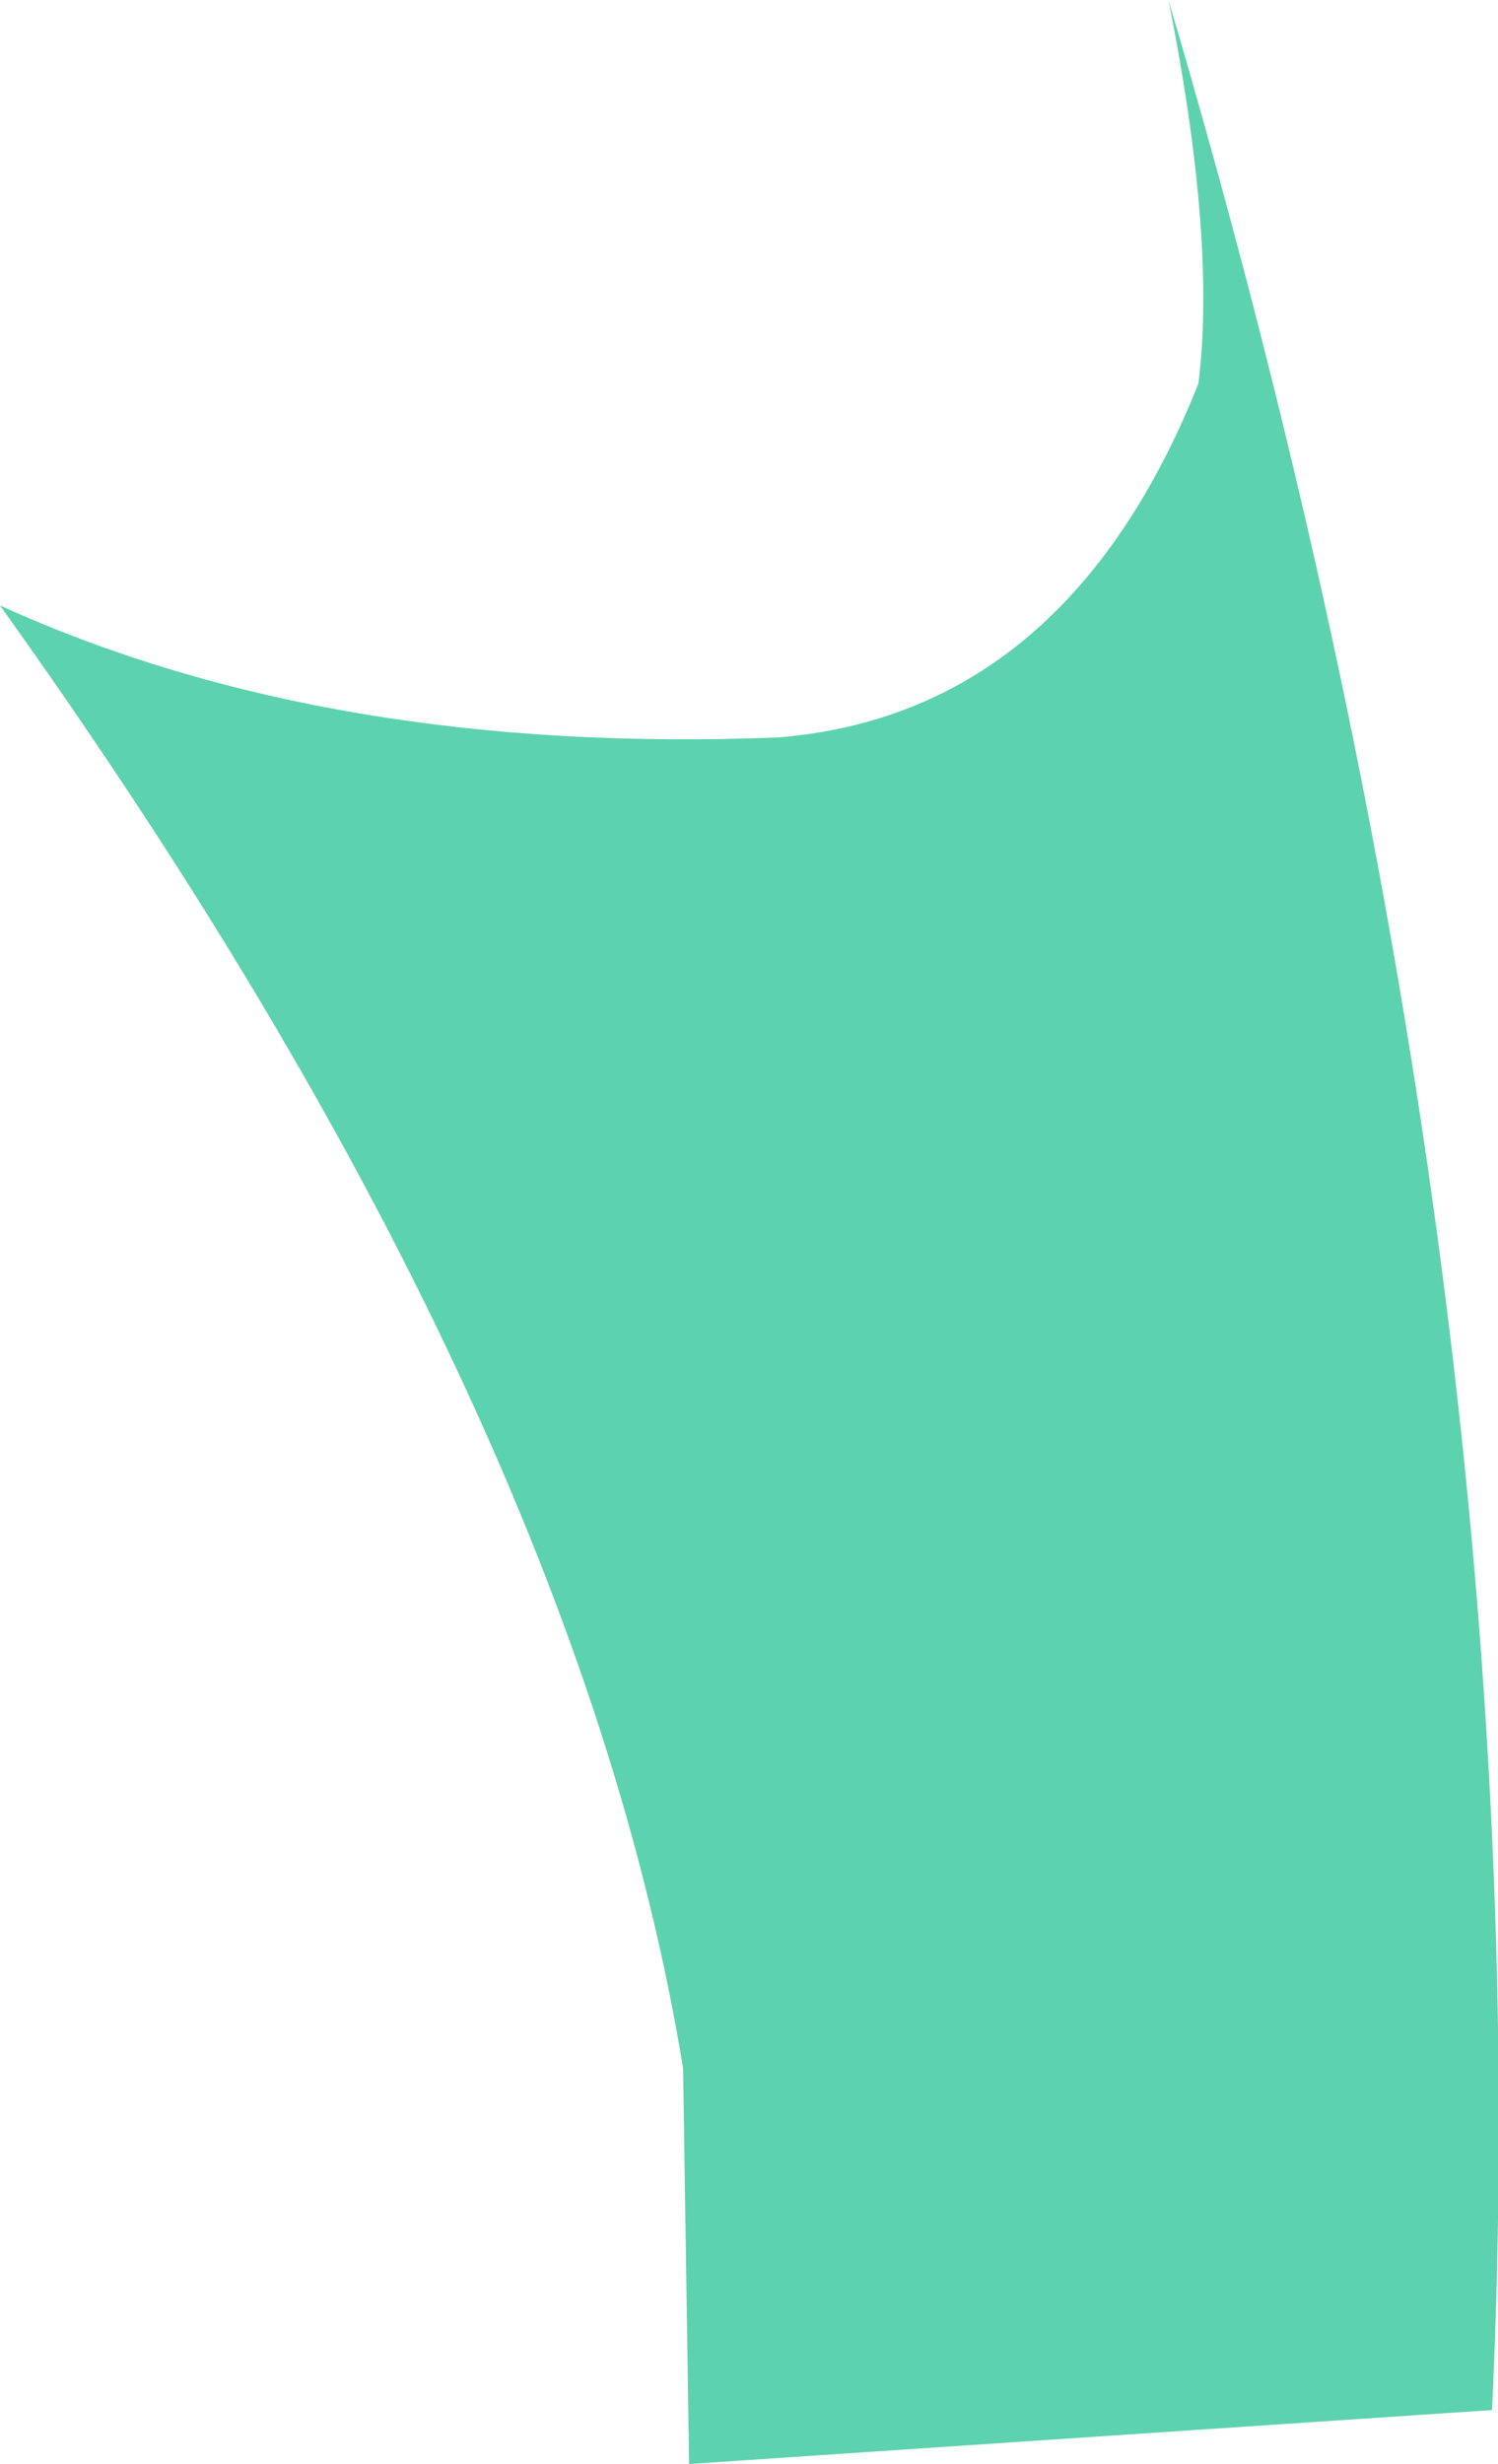 <?xml version="1.0" encoding="UTF-8" standalone="no"?>
<svg xmlns:xlink="http://www.w3.org/1999/xlink" height="20.55px" width="12.5px" xmlns="http://www.w3.org/2000/svg">
  <g transform="matrix(1.0, 0.0, 0.0, 1.0, 6.25, 10.3)">
    <path d="M0.25 -4.15 Q2.65 -4.35 3.75 -7.1 3.9 -8.3 3.5 -10.3 6.65 0.35 6.2 9.8 L-0.5 10.25 -0.55 6.95 Q-1.45 1.45 -6.25 -5.25 -3.5 -4.0 0.25 -4.15" fill="#5dd2ae" fill-rule="evenodd" stroke="none"/>
  </g>
</svg>
